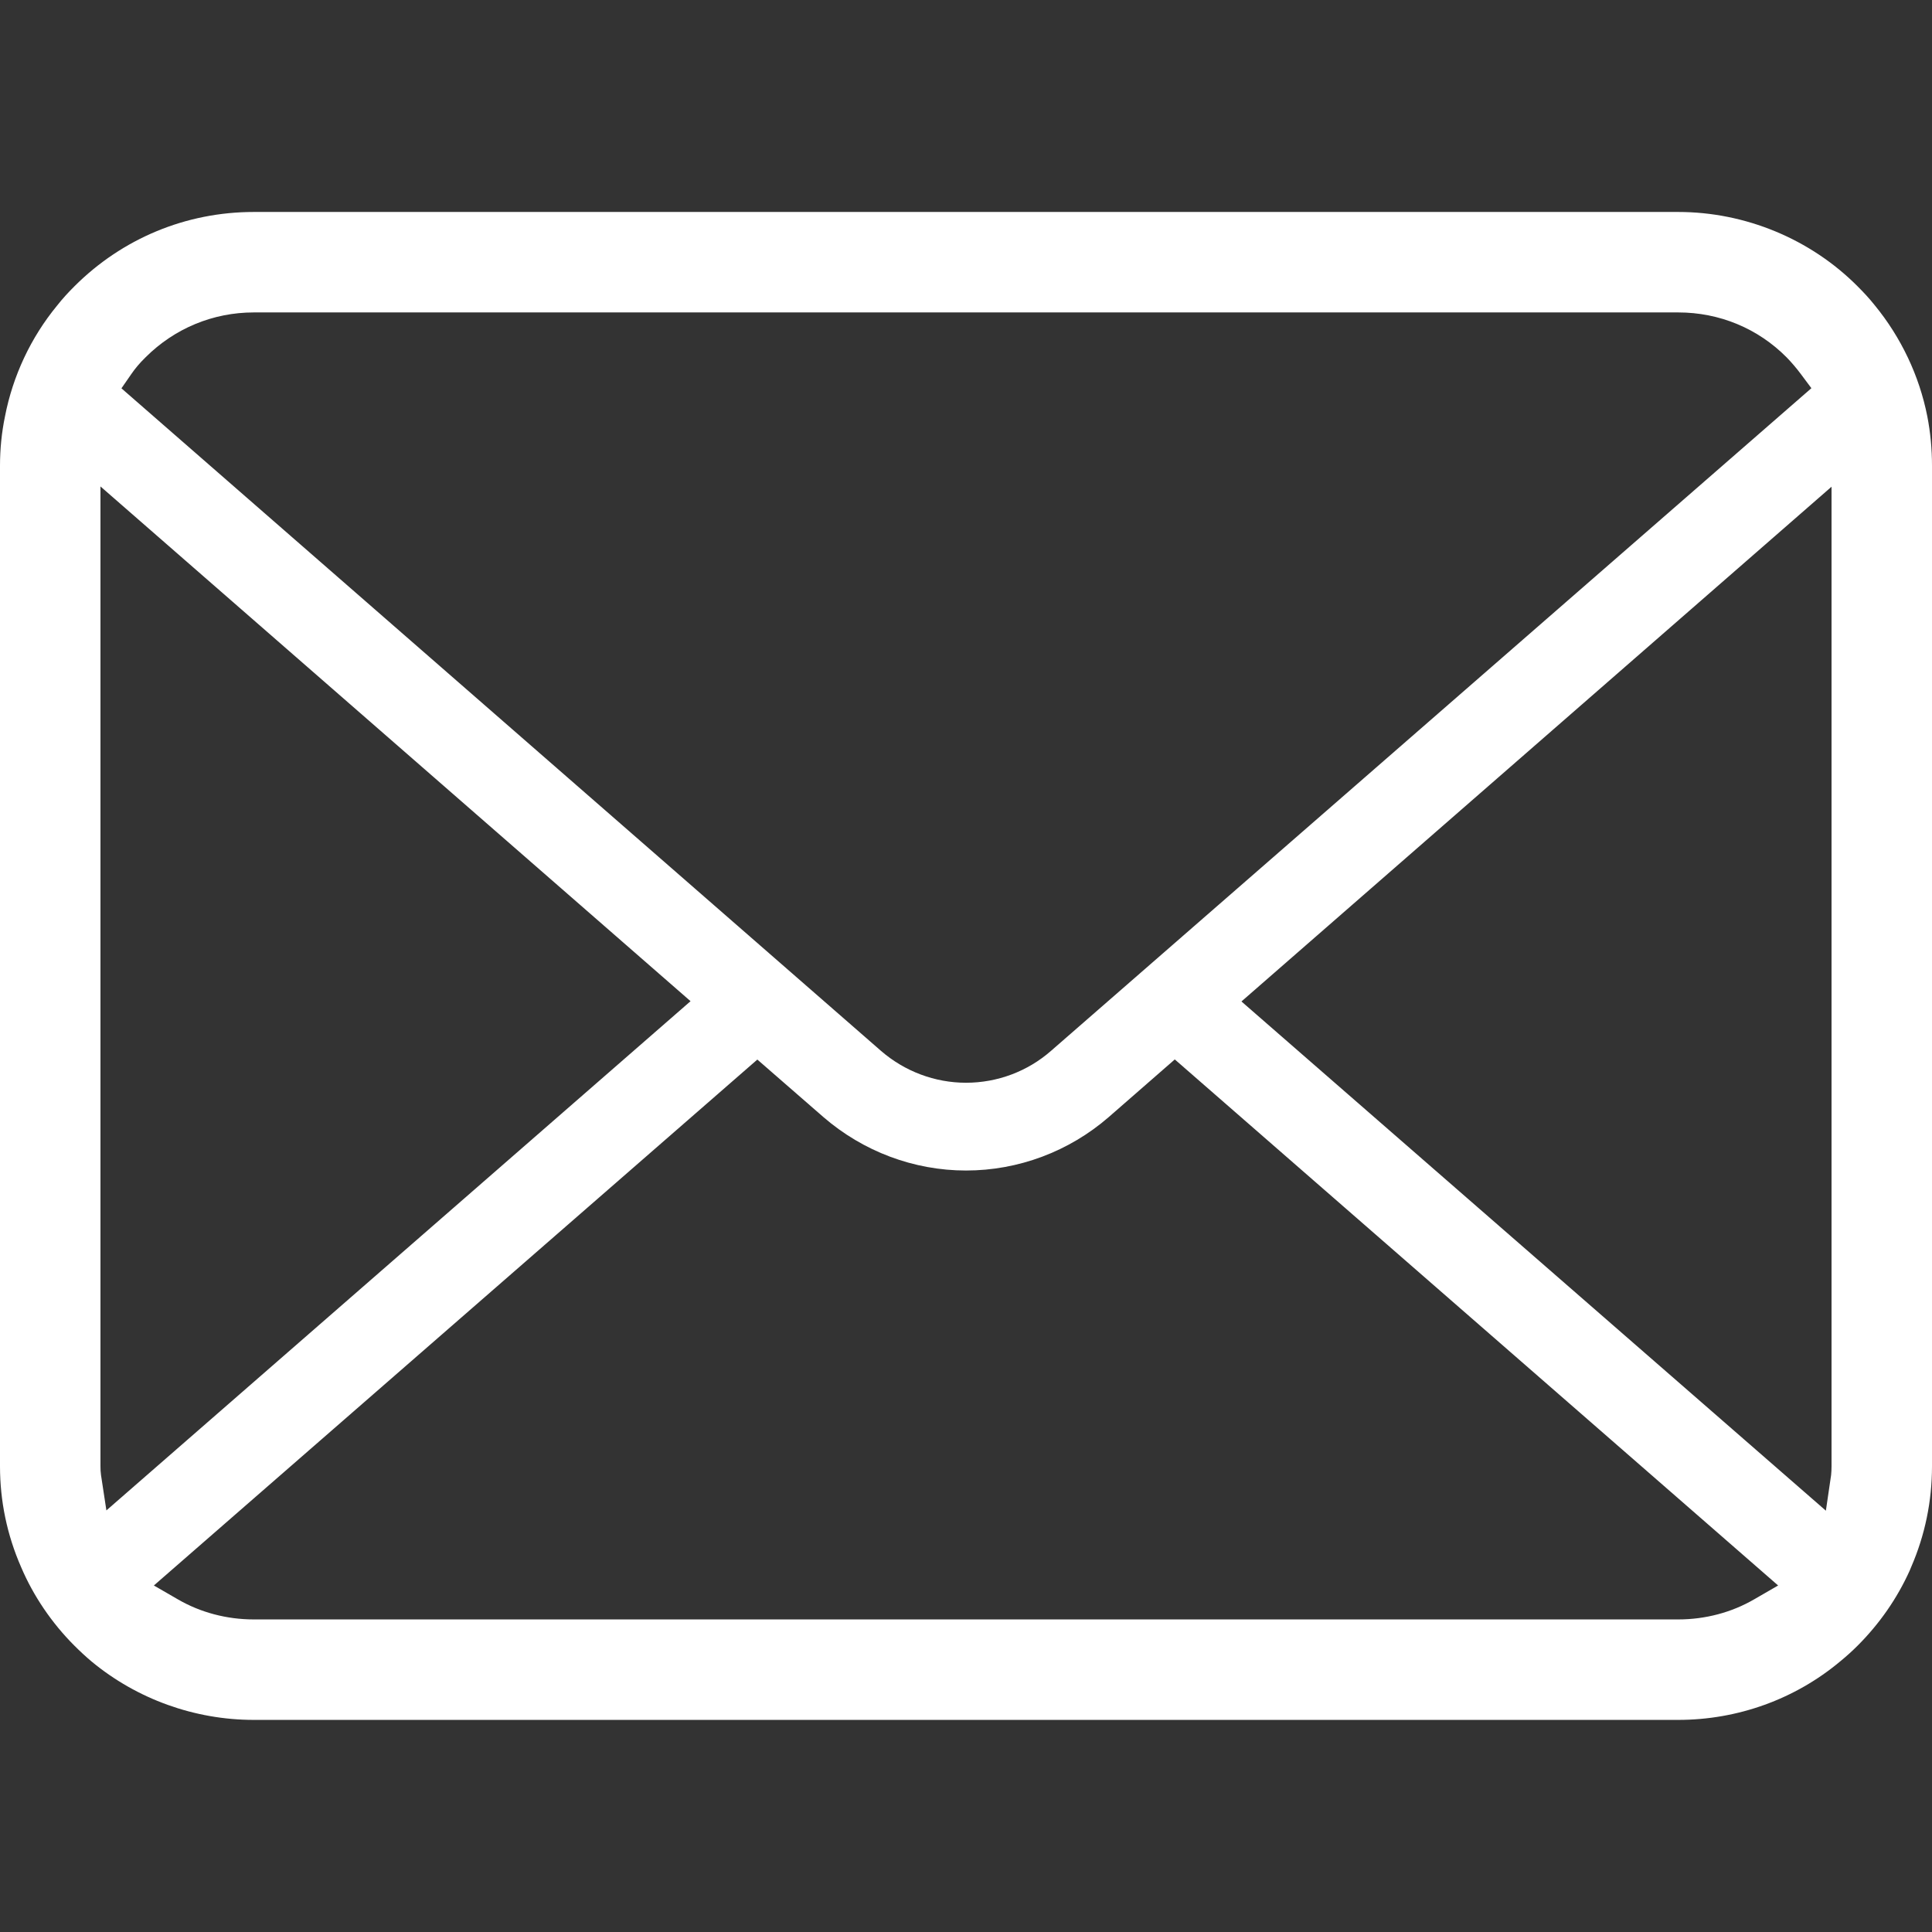 <svg width="14" height="14" viewBox="0 0 14 14" fill="none" xmlns="http://www.w3.org/2000/svg">
<rect x="0" y="0" width="14" height="14" fill="#333333" stroke="none"/>
<path d="M13.966 3.017C13.908 2.723 13.776 2.445 13.585 2.212C13.546 2.163 13.505 2.119 13.461 2.075C13.12 1.732 12.647 1.536 12.161 1.536H1.839C1.348 1.536 0.886 1.728 0.539 2.075C0.495 2.119 0.454 2.163 0.414 2.214C0.223 2.446 0.093 2.724 0.036 3.018C0.012 3.134 0 3.254 0 3.375V10.625C0 10.877 0.051 11.123 0.153 11.356C0.241 11.563 0.374 11.76 0.539 11.925C0.58 11.966 0.621 12.004 0.665 12.041C0.994 12.313 1.411 12.463 1.839 12.463H12.161C12.592 12.463 13.008 12.313 13.336 12.038C13.38 12.002 13.421 11.965 13.461 11.925C13.62 11.766 13.747 11.583 13.838 11.382L13.85 11.353C13.949 11.124 14 10.879 14 10.625V3.375C14 3.255 13.989 3.135 13.966 3.017ZM0.952 2.71C0.978 2.672 1.011 2.632 1.054 2.59C1.264 2.38 1.543 2.264 1.839 2.264H12.161C12.46 2.264 12.739 2.38 12.947 2.59C12.982 2.626 13.017 2.667 13.047 2.707L13.126 2.813L7.616 7.615C7.446 7.764 7.227 7.846 7 7.846C6.775 7.846 6.556 7.764 6.384 7.615L0.88 2.814L0.952 2.71ZM0.732 10.689C0.729 10.669 0.728 10.647 0.728 10.625V3.525L5.004 7.255L0.771 10.945L0.732 10.689ZM12.712 11.589C12.547 11.685 12.356 11.735 12.161 11.735H1.839C1.644 11.735 1.453 11.685 1.288 11.589L1.115 11.489L5.488 7.678L5.967 8.095C6.255 8.344 6.622 8.482 7 8.482C7.38 8.482 7.747 8.344 8.034 8.095L8.513 7.677L12.885 11.489L12.712 11.589ZM13.272 10.625C13.272 10.647 13.271 10.668 13.269 10.688L13.231 10.947L8.996 7.257L13.272 3.527V10.625Z" fill="white"/>
</svg>

